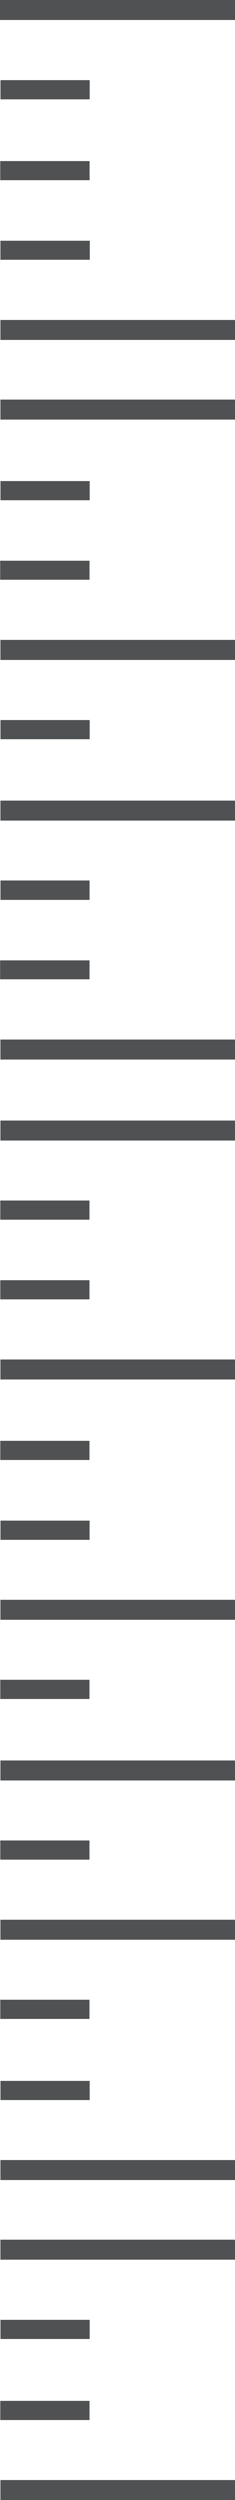 <svg width="8" height="85" fill="none" xmlns="http://www.w3.org/2000/svg"><path d="M8 0H0v.68h8V0zm0 10.878H.015v.68H8v-.68zm0 2.708H.015v.68H8v-.68zm0 8.17H.015v.682H8v-.682zm0 5.464H.015v.68H8v-.68zm0 8.124H.015v.68H8v-.68zm0 2.754H.015v.68H8v-.68zm0 8.124H.015v.68H8v-.68zm0 8.17H.015v.68H8v-.68zm0 5.463H.015v.68H8v-.68zm0 5.415H.015v.68H8v-.68zm0 8.17H.015v.68H8v-.68zm0 2.708H.015v.68H8v-.68zm0 8.172H.015V85H8v-.68zM3.05 5.476H.008v.65H3.05v-.65zm.007 2.709H.015v.647h3.042v-.647zm-.004 8.171H.017v.652h3.036v-.652zm-.003 2.708H.006v.647h3.042v-.647zm.003 5.417H.017v.652h3.036v-.652zm-.004 5.455H.017v.66h3.032v-.66zm-.001 2.716H.004v.644h3.044v-.644zm-.003 8.165H.01v.652h3.036v-.652zm0 2.709H.01v.652h3.036v-.652zm0 5.461H.01v.652h3.036v-.652zM3.05 51.7H.017v.654H3.05V51.7zm-.005 5.411H.01v.654h3.036v-.654zm0 5.464H.01v.652h3.036v-.652zm0 5.415H.01v.653h3.036v-.654zm.008 2.759H.017v.652h3.036v-.652zm0 8.124H.017v.652h3.036v-.652zm-.004 2.755H.01v.652h3.038v-.652zm.004-78.903H.017v.653h3.036v-.653z" fill="#4F5153"/></svg>